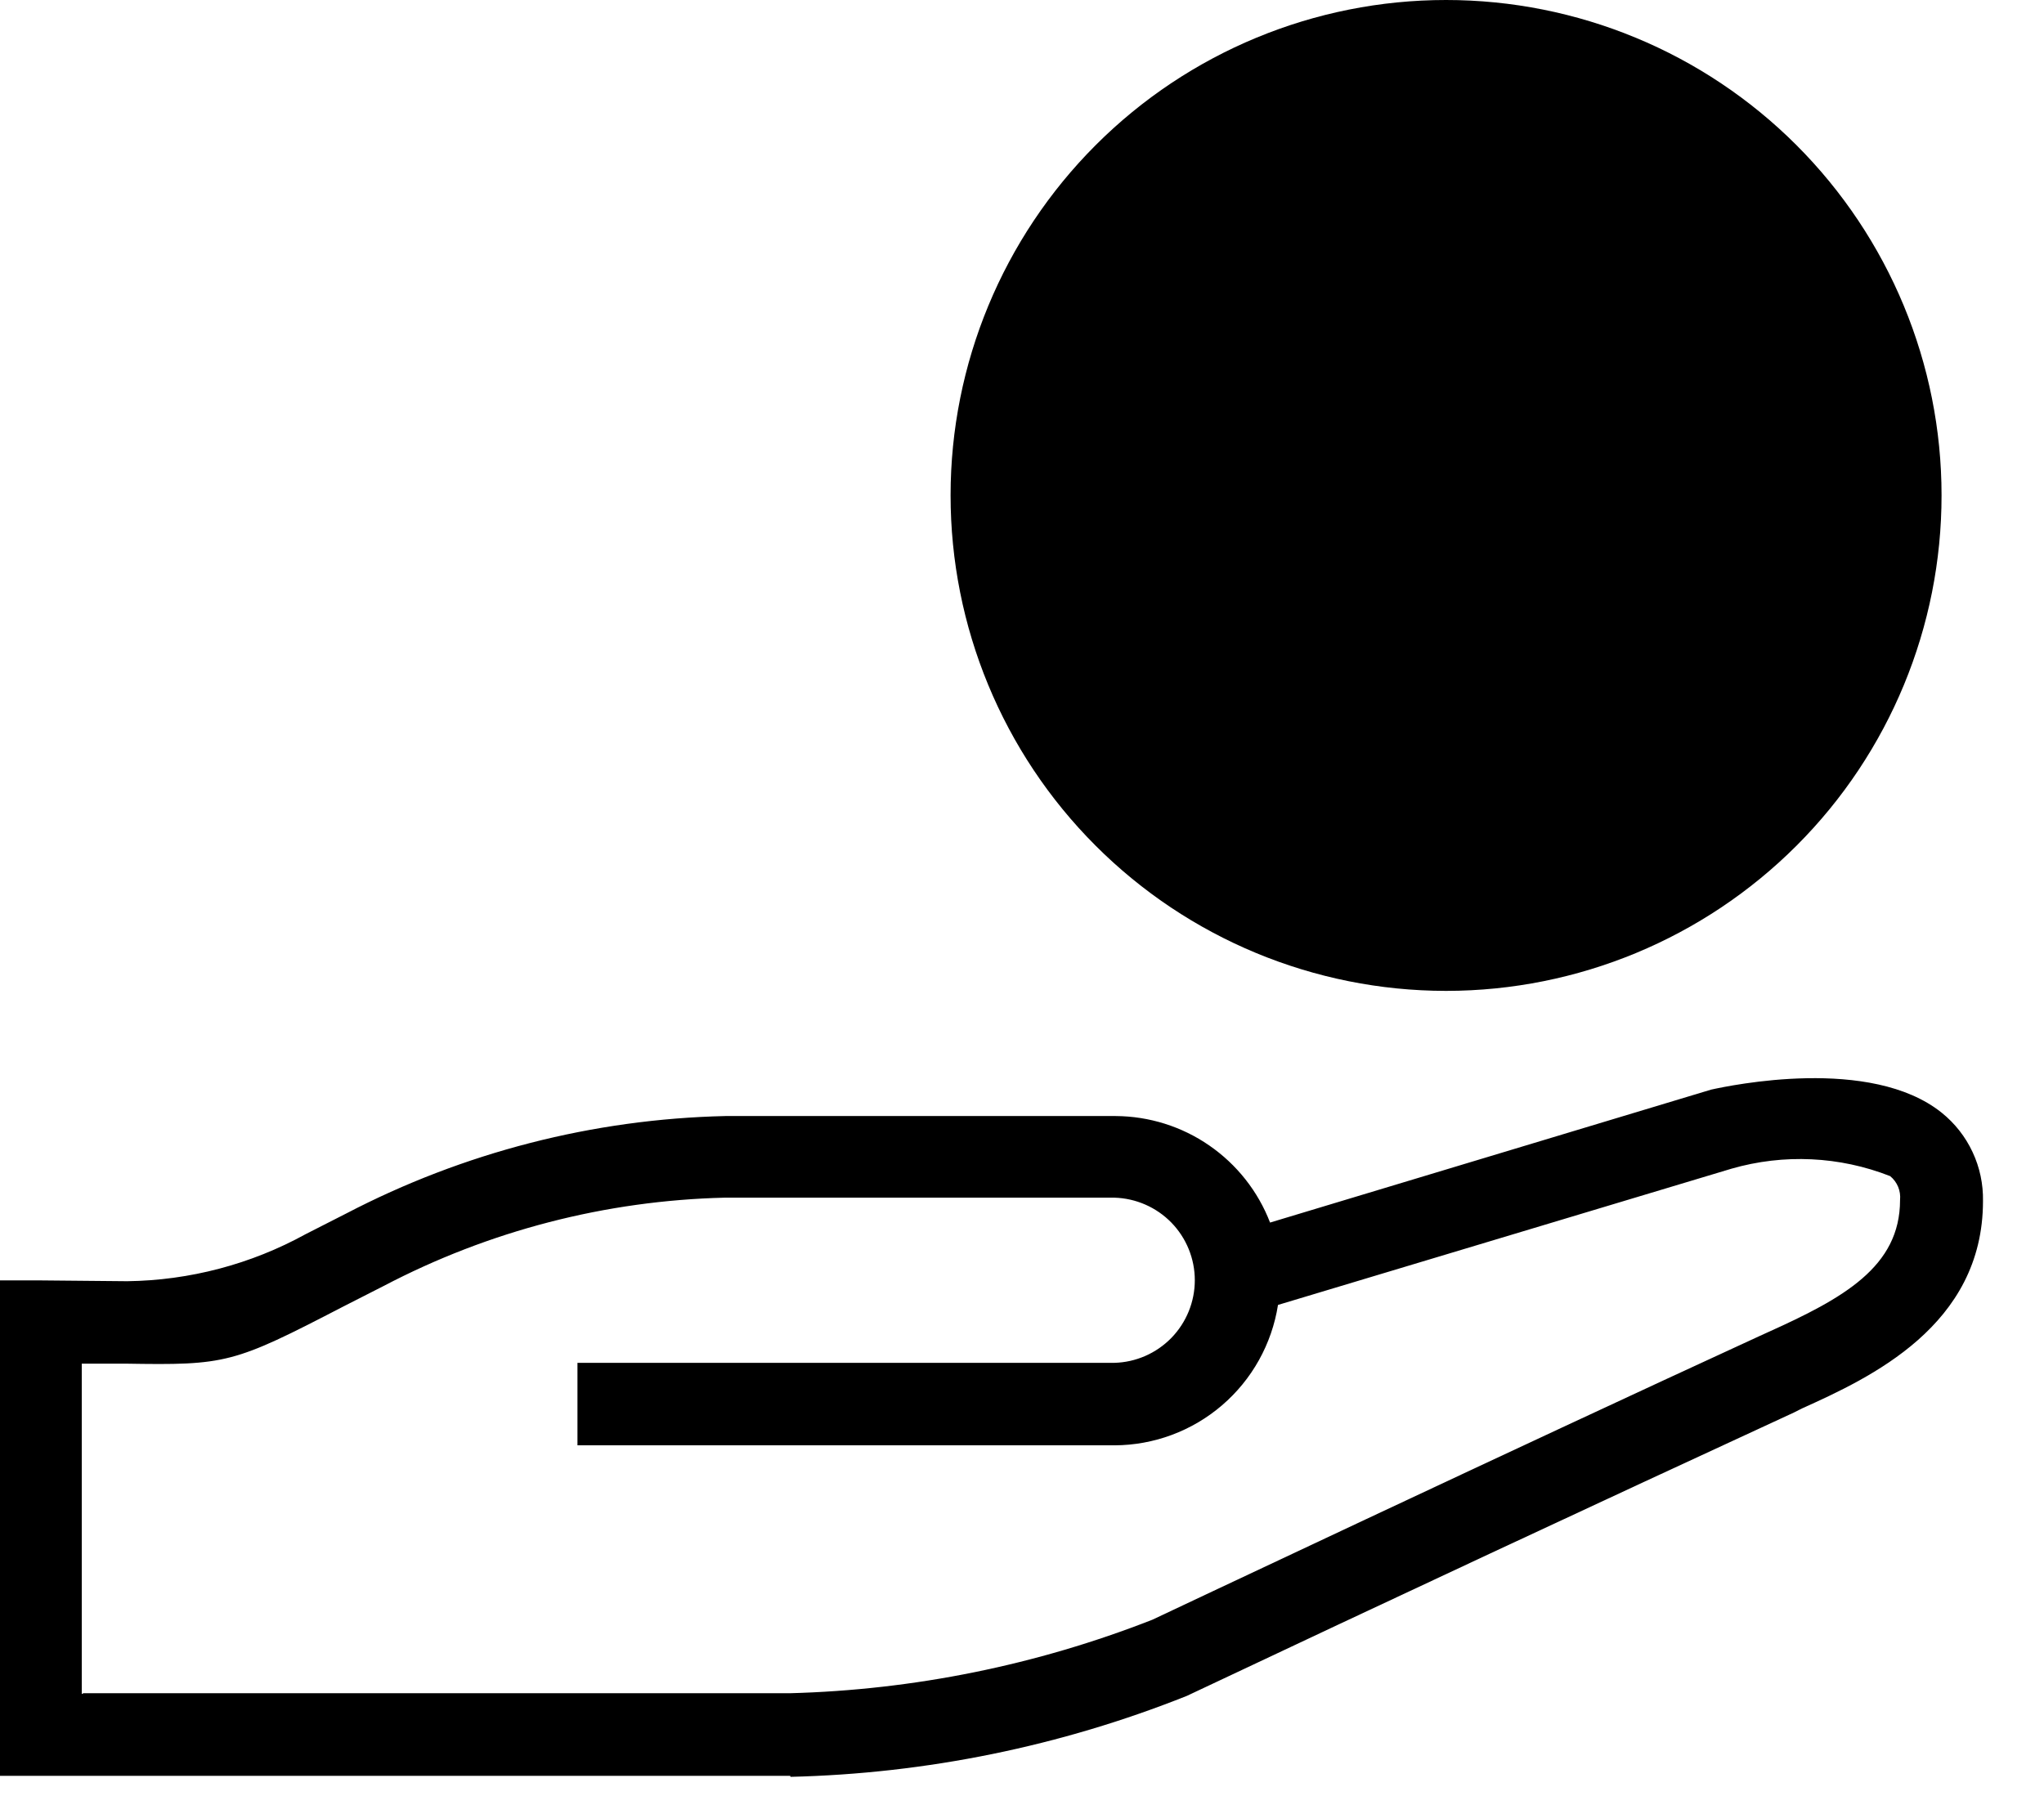 <svg width="33" height="29" viewBox="0 0 33 29" fill="none" xmlns="http://www.w3.org/2000/svg">
<path d="M12.75 28.675H0V20.675H0.667L2.054 20.688C3.062 20.675 4.052 20.414 4.935 19.928L5.589 19.595C7.482 18.608 9.577 18.069 11.711 18.021H18.011C18.552 18.024 19.079 18.189 19.523 18.496C19.968 18.803 20.311 19.237 20.505 19.741L27.627 17.594C27.934 17.527 30.201 17.047 31.348 17.967C31.561 18.138 31.732 18.356 31.847 18.603C31.963 18.85 32.02 19.121 32.015 19.394C32.015 21.408 30.188 22.248 29.094 22.742L28.961 22.809C25.687 24.32 22.42 25.845 19.161 27.384C17.122 28.197 14.955 28.639 12.761 28.691V28.678L12.75 28.675ZM1.35 27.341H12.75C14.756 27.288 16.737 26.886 18.605 26.154C18.605 26.154 24.505 23.367 28.395 21.579L28.542 21.512C29.756 20.965 30.676 20.458 30.676 19.378C30.683 19.305 30.673 19.232 30.645 19.164C30.617 19.097 30.573 19.037 30.516 18.991C29.699 18.67 28.799 18.628 27.955 18.871L20.633 21.071C20.534 21.701 20.214 22.276 19.73 22.691C19.246 23.107 18.63 23.336 17.992 23.338H9.323V22.006H17.992C18.339 21.997 18.669 21.852 18.912 21.603C19.154 21.354 19.29 21.02 19.29 20.672C19.29 20.325 19.154 19.991 18.912 19.742C18.669 19.493 18.339 19.349 17.992 19.339H11.7C9.779 19.385 7.894 19.873 6.192 20.766L5.538 21.099C3.764 22.019 3.657 22.046 2.017 22.019H1.32V27.354L1.347 27.341H1.35ZM23.353 16C25.474 15.998 27.508 15.154 29.007 13.653C30.506 12.153 31.347 10.118 31.346 7.997C31.346 5.876 30.502 3.842 29.002 2.342C27.502 0.842 25.468 0 23.346 0C21.225 0 19.191 0.842 17.691 2.342C16.191 3.842 15.347 5.876 15.347 7.997C15.346 10.118 16.187 12.153 17.686 13.653C19.185 15.154 21.219 15.998 23.34 16H23.353ZM23.353 1.329C22.034 1.329 20.745 1.72 19.648 2.453C18.551 3.186 17.697 4.227 17.192 5.445C16.687 6.664 16.555 8.005 16.812 9.298C17.069 10.592 17.704 11.78 18.637 12.713C19.569 13.646 20.757 14.281 22.051 14.539C23.344 14.796 24.685 14.664 25.904 14.16C27.122 13.655 28.164 12.801 28.897 11.704C29.63 10.608 30.022 9.319 30.022 8C30.021 6.232 29.318 4.536 28.068 3.286C26.817 2.036 25.121 1.334 23.353 1.334V1.329Z" fill="black"/>
</svg>
